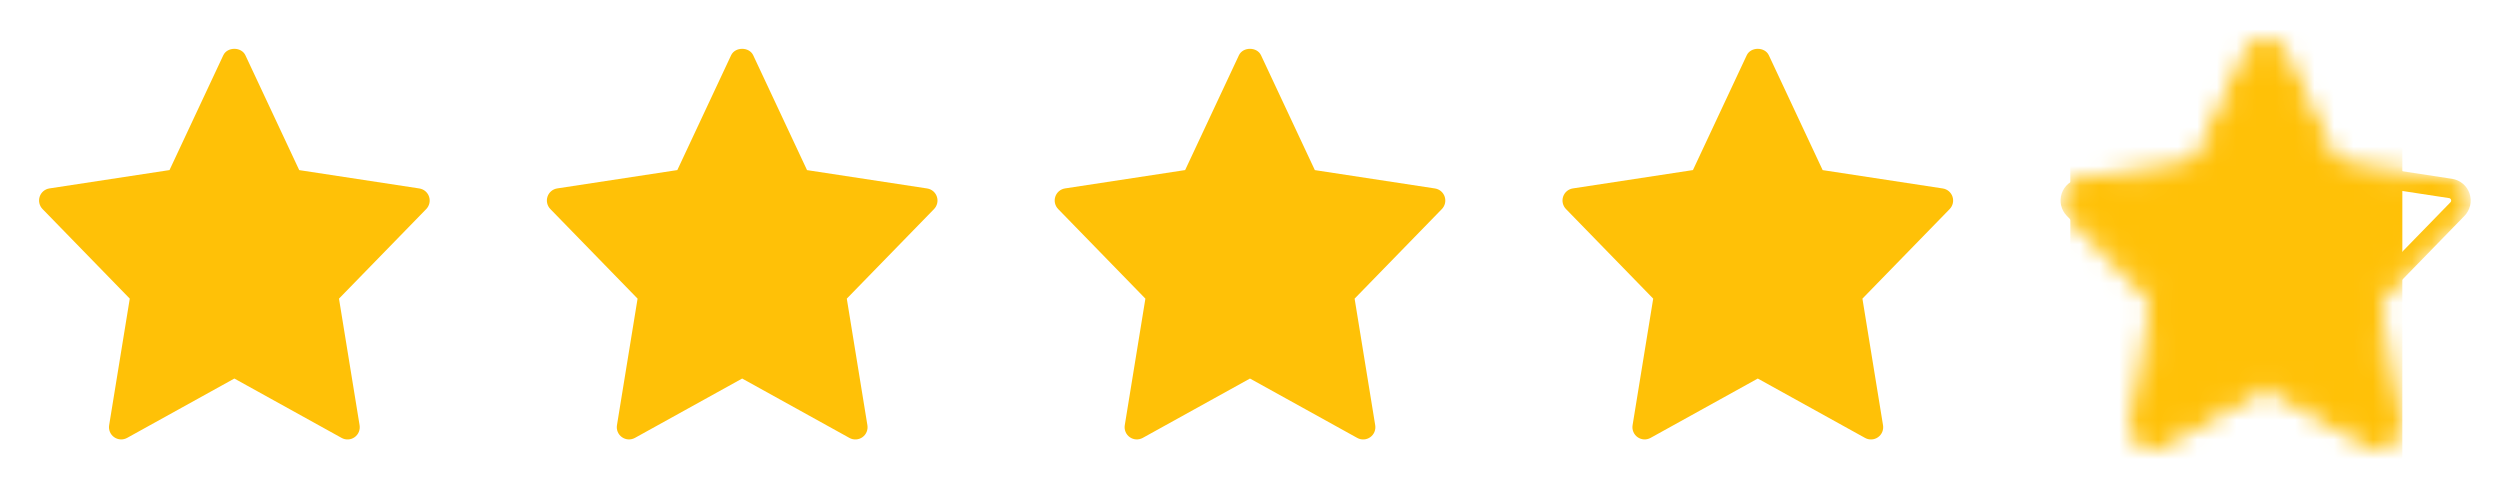 <svg width="128" height="25" viewBox="0 0 128 25" fill="none" xmlns="http://www.w3.org/2000/svg">
<path d="M21.469 9.649L15.32 8.71L12.564 2.829C12.358 2.39 11.639 2.39 11.433 2.829L8.679 8.708L2.53 9.647C2.416 9.665 2.31 9.713 2.222 9.787C2.134 9.862 2.068 9.959 2.032 10.068C1.996 10.177 1.99 10.294 2.016 10.406C2.042 10.518 2.098 10.621 2.178 10.703L6.644 15.29L5.588 21.772C5.569 21.888 5.583 22.007 5.628 22.115C5.674 22.224 5.749 22.317 5.845 22.384C5.941 22.452 6.054 22.491 6.171 22.498C6.288 22.504 6.404 22.477 6.507 22.421L11.999 19.381L17.492 22.422C17.595 22.479 17.711 22.506 17.828 22.499C17.946 22.493 18.059 22.453 18.155 22.385C18.251 22.318 18.326 22.224 18.371 22.116C18.416 22.007 18.43 21.888 18.411 21.772L17.356 15.29L21.822 10.705C21.902 10.623 21.958 10.52 21.984 10.408C22.01 10.296 22.004 10.179 21.968 10.07C21.932 9.961 21.866 9.864 21.778 9.789C21.69 9.715 21.583 9.667 21.469 9.649Z" fill="#FFC107"/>
<path d="M47.469 9.649L41.32 8.71L38.564 2.829C38.358 2.39 37.639 2.39 37.433 2.829L34.679 8.708L28.53 9.647C28.416 9.665 28.31 9.713 28.222 9.787C28.134 9.862 28.068 9.959 28.032 10.068C27.996 10.177 27.99 10.294 28.016 10.406C28.042 10.518 28.098 10.621 28.178 10.703L32.644 15.29L31.588 21.772C31.569 21.888 31.583 22.007 31.628 22.115C31.674 22.224 31.749 22.317 31.845 22.384C31.941 22.452 32.054 22.491 32.171 22.498C32.288 22.504 32.404 22.477 32.507 22.421L37.999 19.381L43.492 22.422C43.594 22.479 43.711 22.506 43.828 22.499C43.946 22.493 44.059 22.453 44.155 22.385C44.251 22.318 44.326 22.224 44.371 22.116C44.416 22.007 44.43 21.888 44.411 21.772L43.356 15.29L47.822 10.705C47.902 10.623 47.958 10.52 47.984 10.408C48.01 10.296 48.004 10.179 47.968 10.07C47.932 9.961 47.866 9.864 47.778 9.789C47.69 9.715 47.583 9.667 47.469 9.649Z" fill="#FFC107"/>
<path d="M73.469 9.649L67.32 8.71L64.564 2.829C64.358 2.39 63.639 2.39 63.433 2.829L60.679 8.708L54.53 9.647C54.416 9.665 54.31 9.713 54.222 9.787C54.134 9.862 54.068 9.959 54.032 10.068C53.996 10.177 53.99 10.294 54.016 10.406C54.042 10.518 54.098 10.621 54.178 10.703L58.644 15.29L57.588 21.772C57.569 21.888 57.583 22.007 57.629 22.115C57.674 22.224 57.749 22.317 57.845 22.384C57.941 22.452 58.054 22.491 58.171 22.498C58.288 22.504 58.404 22.477 58.507 22.421L63.999 19.381L69.492 22.422C69.594 22.479 69.711 22.506 69.828 22.499C69.946 22.493 70.059 22.453 70.155 22.385C70.251 22.318 70.326 22.224 70.371 22.116C70.416 22.007 70.43 21.888 70.411 21.772L69.356 15.29L73.822 10.705C73.902 10.623 73.958 10.52 73.984 10.408C74.01 10.296 74.004 10.179 73.968 10.07C73.932 9.961 73.866 9.864 73.778 9.789C73.69 9.715 73.583 9.667 73.469 9.649Z" fill="#FFC107"/>
<path d="M99.469 9.649L93.32 8.71L90.564 2.829C90.358 2.39 89.639 2.39 89.433 2.829L86.679 8.708L80.53 9.647C80.416 9.665 80.31 9.713 80.222 9.787C80.134 9.862 80.068 9.959 80.032 10.068C79.996 10.177 79.99 10.294 80.016 10.406C80.042 10.518 80.098 10.621 80.178 10.703L84.644 15.29L83.588 21.772C83.569 21.888 83.583 22.007 83.629 22.115C83.674 22.224 83.749 22.317 83.845 22.384C83.941 22.452 84.054 22.491 84.171 22.498C84.288 22.504 84.404 22.477 84.507 22.421L89.999 19.381L95.492 22.422C95.594 22.479 95.711 22.506 95.828 22.499C95.946 22.493 96.059 22.453 96.155 22.385C96.251 22.318 96.326 22.224 96.371 22.116C96.416 22.007 96.43 21.888 96.411 21.772L95.356 15.29L99.822 10.705C99.902 10.623 99.958 10.52 99.984 10.408C100.01 10.296 100.004 10.179 99.968 10.07C99.932 9.961 99.866 9.864 99.778 9.789C99.69 9.715 99.583 9.667 99.469 9.649Z" fill="#FFC107"/>
<mask id="mask0_613_16150" style="mask-type:alpha" maskUnits="userSpaceOnUse" x="105" y="2" width="22" height="21">
<path d="M125.469 9.649L119.32 8.71L116.564 2.829C116.358 2.39 115.639 2.39 115.433 2.829L112.679 8.708L106.53 9.647C106.416 9.665 106.31 9.713 106.222 9.787C106.134 9.862 106.068 9.959 106.032 10.068C105.996 10.177 105.99 10.294 106.016 10.406C106.042 10.518 106.098 10.621 106.178 10.703L110.644 15.29L109.588 21.772C109.569 21.888 109.583 22.007 109.628 22.115C109.674 22.224 109.749 22.317 109.845 22.384C109.941 22.452 110.054 22.491 110.171 22.498C110.288 22.504 110.404 22.477 110.507 22.421L115.999 19.381L121.492 22.422C121.594 22.479 121.711 22.506 121.828 22.499C121.946 22.493 122.059 22.453 122.155 22.385C122.251 22.318 122.326 22.224 122.371 22.116C122.416 22.007 122.43 21.888 122.411 21.772L121.356 15.29L125.822 10.705C125.902 10.623 125.958 10.52 125.984 10.408C126.01 10.296 126.004 10.179 125.968 10.07C125.932 9.961 125.866 9.864 125.778 9.789C125.69 9.715 125.583 9.667 125.469 9.649Z" fill="#D9D9D9" stroke="#FFC107"/>
</mask>
<g mask="url(#mask0_613_16150)">
<rect x="106" y="1.5" width="17" height="22" fill="#FFC107"/>
<path d="M125.469 9.649L119.32 8.71L116.564 2.829C116.358 2.39 115.639 2.39 115.433 2.829L112.679 8.708L106.53 9.647C106.416 9.665 106.31 9.713 106.222 9.787C106.134 9.862 106.068 9.959 106.032 10.068C105.996 10.177 105.99 10.294 106.016 10.406C106.042 10.518 106.098 10.621 106.178 10.703L110.644 15.29L109.588 21.772C109.569 21.888 109.583 22.007 109.628 22.115C109.674 22.224 109.749 22.317 109.845 22.384C109.941 22.452 110.054 22.491 110.171 22.498C110.288 22.504 110.404 22.477 110.507 22.421L115.999 19.381L121.492 22.422C121.594 22.479 121.711 22.506 121.828 22.499C121.946 22.493 122.059 22.453 122.155 22.385C122.251 22.318 122.326 22.224 122.371 22.116C122.416 22.007 122.43 21.888 122.411 21.772L121.356 15.29L125.822 10.705C125.902 10.623 125.958 10.52 125.984 10.408C126.01 10.296 126.004 10.179 125.968 10.07C125.932 9.961 125.866 9.864 125.778 9.789C125.69 9.715 125.583 9.667 125.469 9.649Z" stroke="#FFC107"/>
</g>
</svg>
